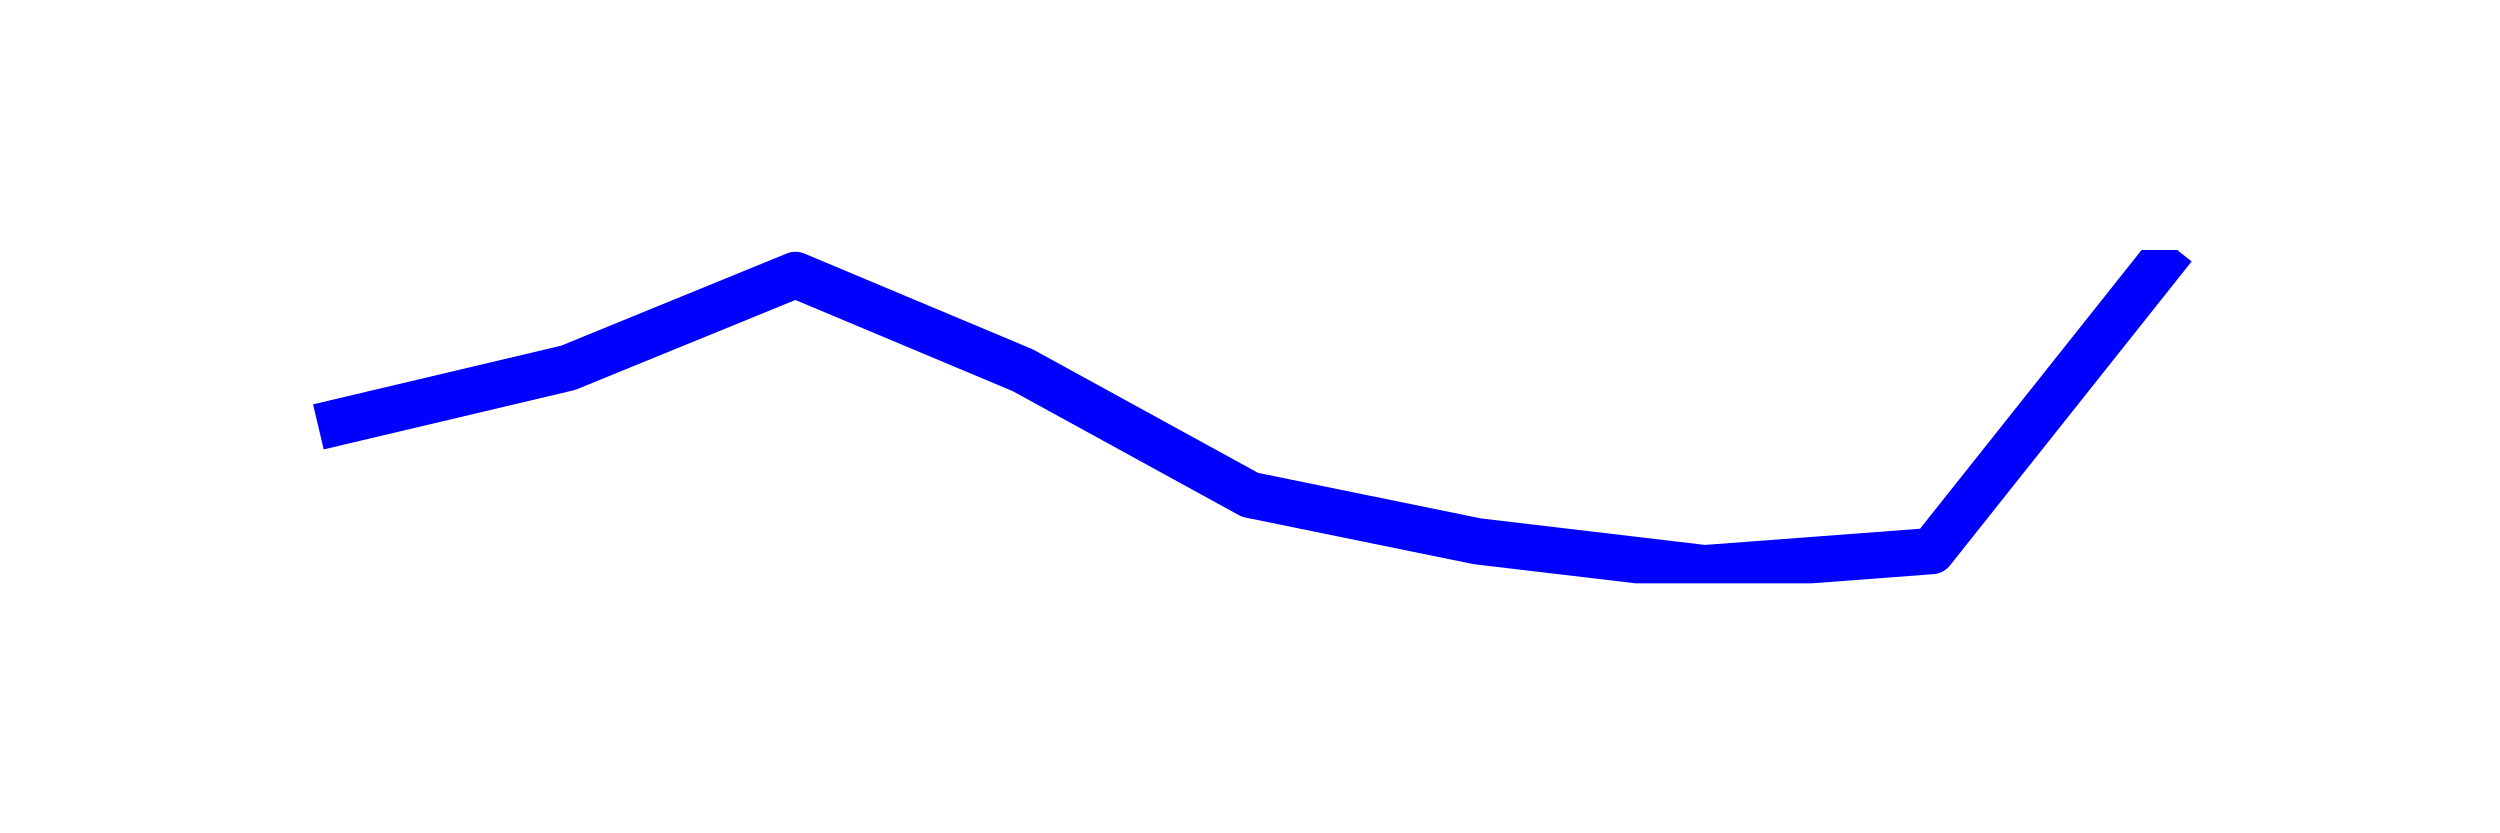 <?xml version="1.0" encoding="utf-8" standalone="no"?>
<!DOCTYPE svg PUBLIC "-//W3C//DTD SVG 1.1//EN"
  "http://www.w3.org/Graphics/SVG/1.1/DTD/svg11.dtd">
<svg xmlns:xlink="http://www.w3.org/1999/xlink" width="108pt" height="36pt" viewBox="0 0 108 36" xmlns="http://www.w3.org/2000/svg" version="1.1">
 <defs>
  <style type="text/css">*{stroke-linejoin: round; stroke-linecap: butt}</style>
 </defs>
 <g id="figure_1">
  <g id="patch_1">
   <path d="M 0 36 
L 108 36 
L 108 0 
L 0 0 
z
" style="fill: #ffffff"/>
  </g>
  <g id="axes_1">
   <g id="line2d_1">
    <path d="M 14.727 18.211 
L 24.545 15.889 
L 34.364 11.877 
L 44.182 15.994 
L 54 21.378 
L 63.818 23.384 
L 73.636 24.545 
L 83.455 23.806 
L 93.273 11.455 
" clip-path="url(#pdf8924a038)" style="fill: none; stroke: #0000ff; stroke-width: 2; stroke-linecap: square"/>
   </g>
  </g>
 </g>
 <defs>
  <clipPath id="pdf8924a038">
   <rect x="10.8" y="10.8" width="86.4" height="14.4"/>
  </clipPath>
 </defs>
</svg>
